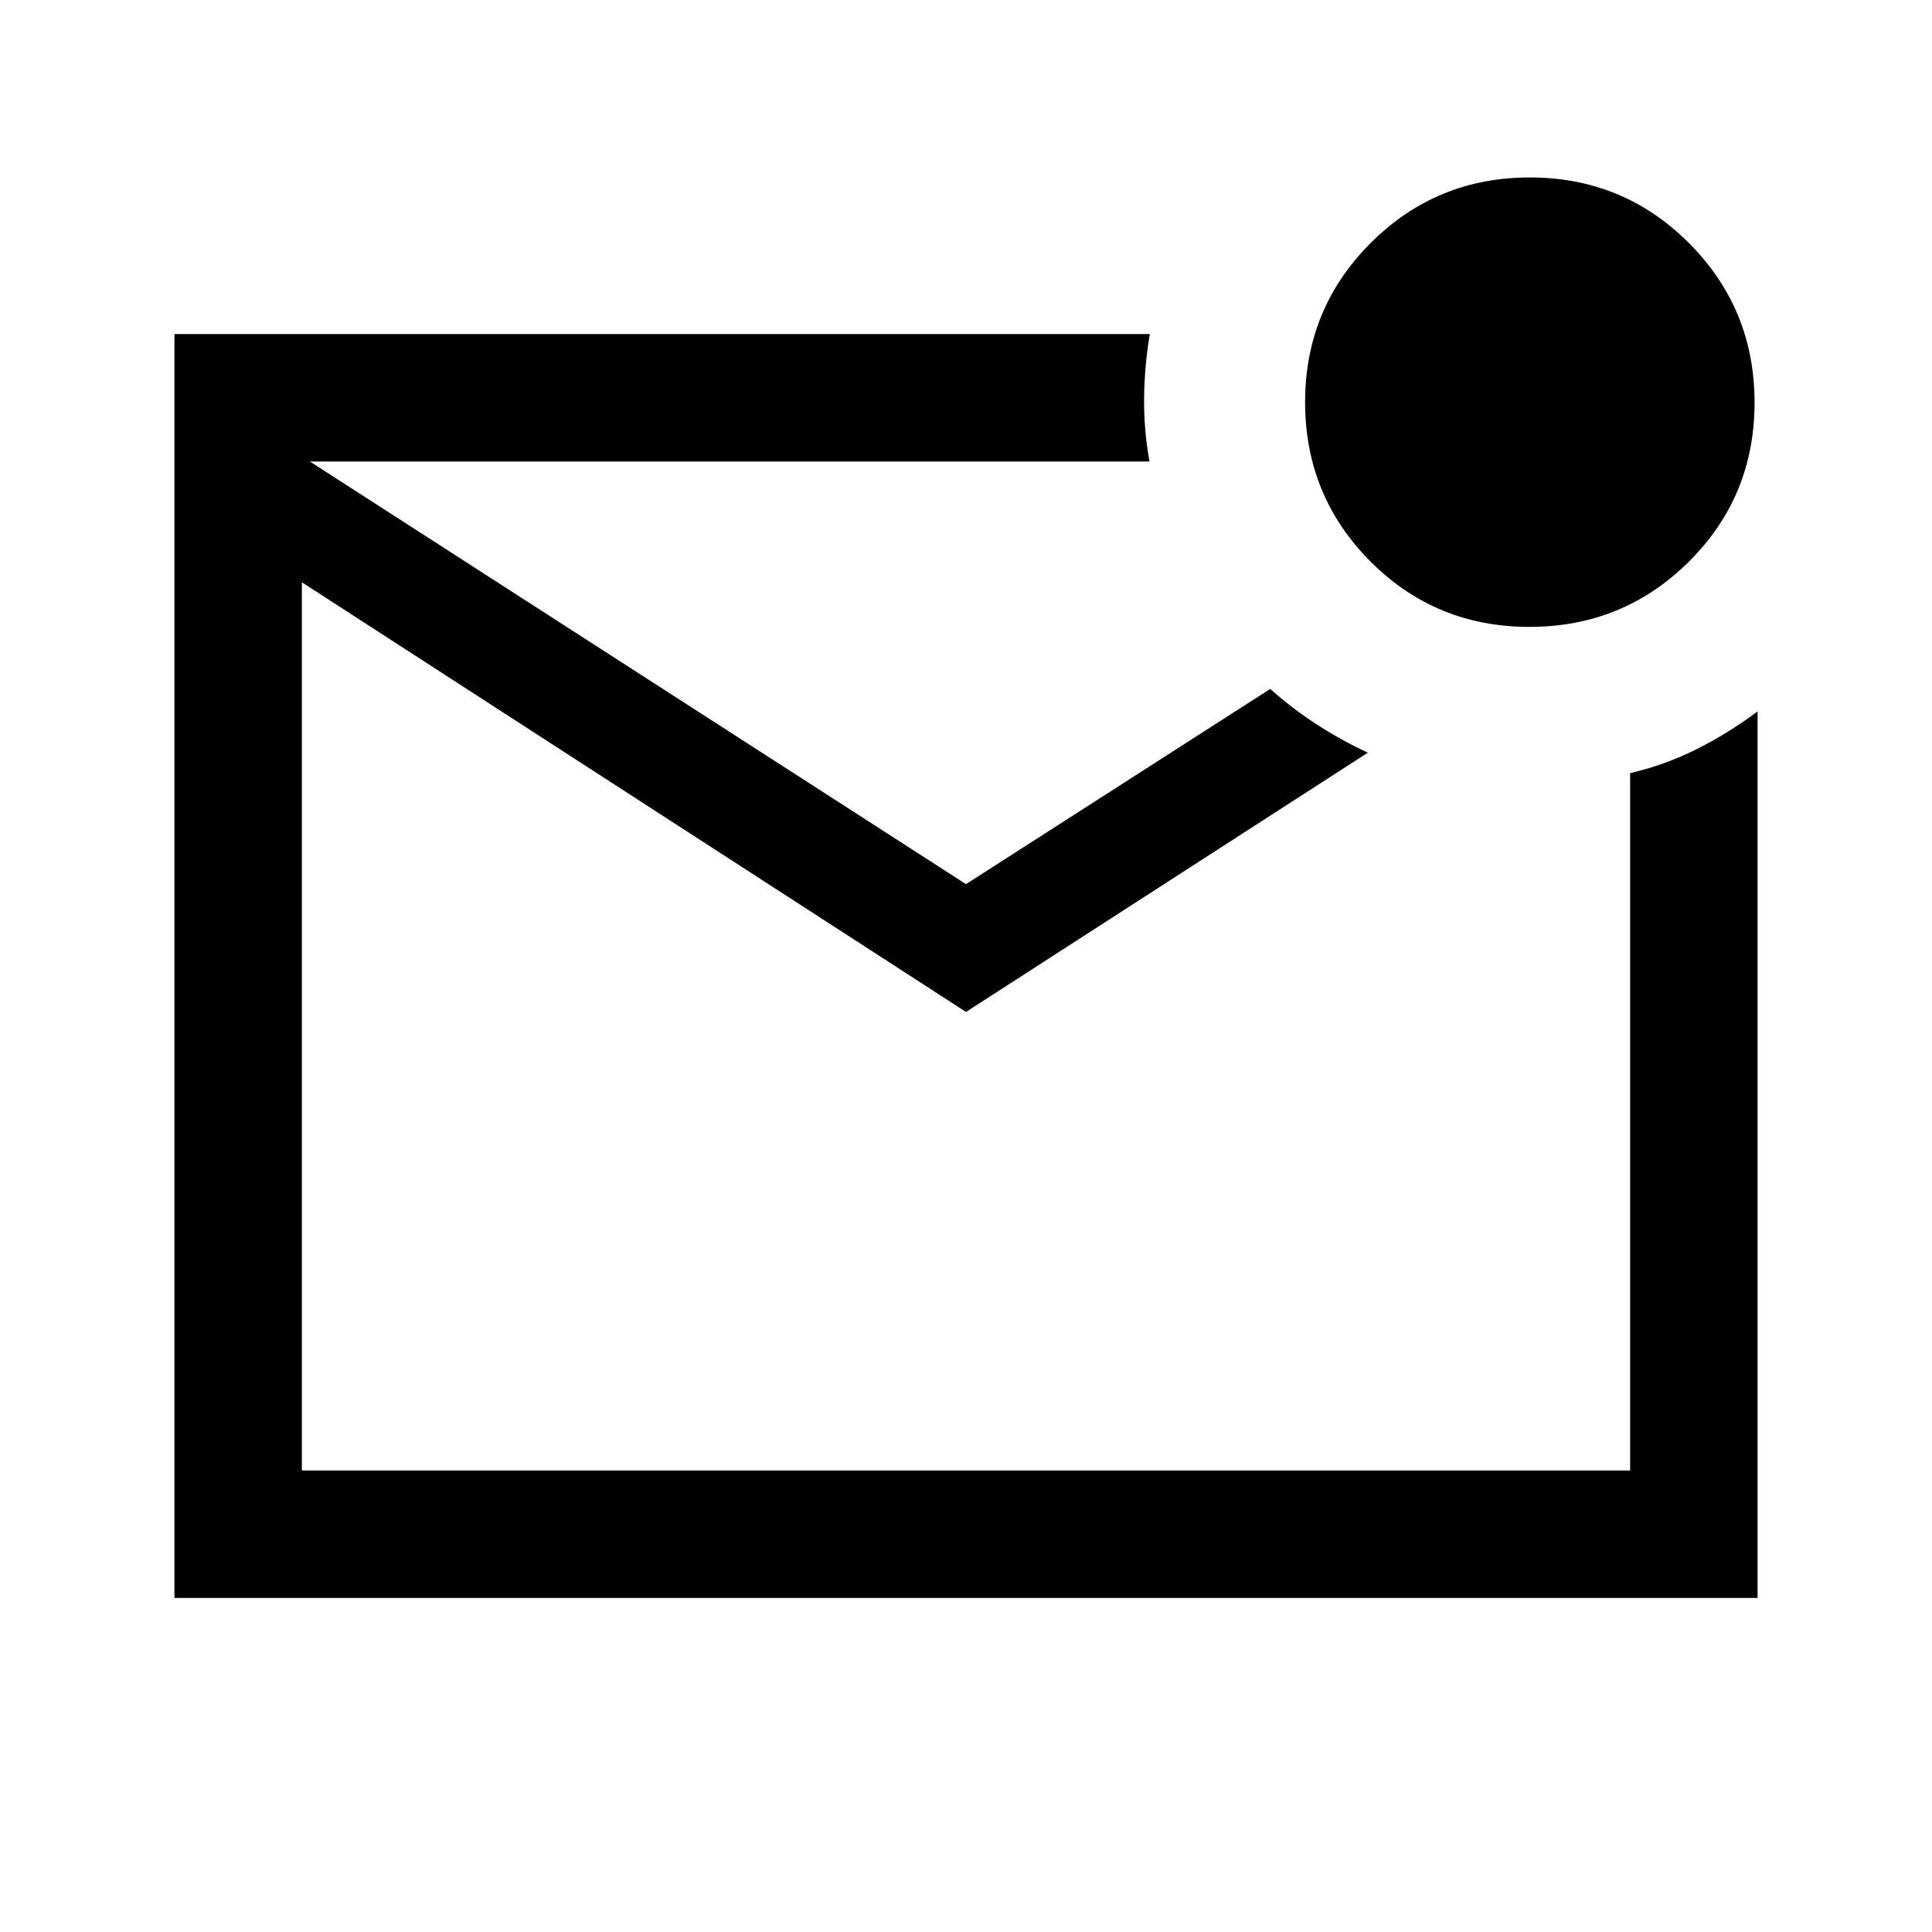 <svg xmlns="http://www.w3.org/2000/svg" height="40" viewBox="0 -960 960 960" width="40"><path d="M86.67-166v-628h484.66q-2.66 15.83-2.83 31.67-.17 15.83 2.67 31.66H154l326 210 151.17-97Q642-608 654.2-600.08q12.19 7.91 25.47 14.08L480-457.17l-330-213.5v441.34h660v-346.5q17.47-4.08 33.15-11.96 15.68-7.88 30.18-18.71V-166H86.67ZM150-730.67v501.34-501.34Zm609.95 82.17q-46.62 0-79.03-32.56-32.42-32.57-32.42-79.09t32.56-79.1q32.57-32.58 79.09-32.58t79.1 32.63q32.58 32.63 32.58 79.25t-32.63 79.03q-32.63 32.42-79.25 32.42Z"/></svg>